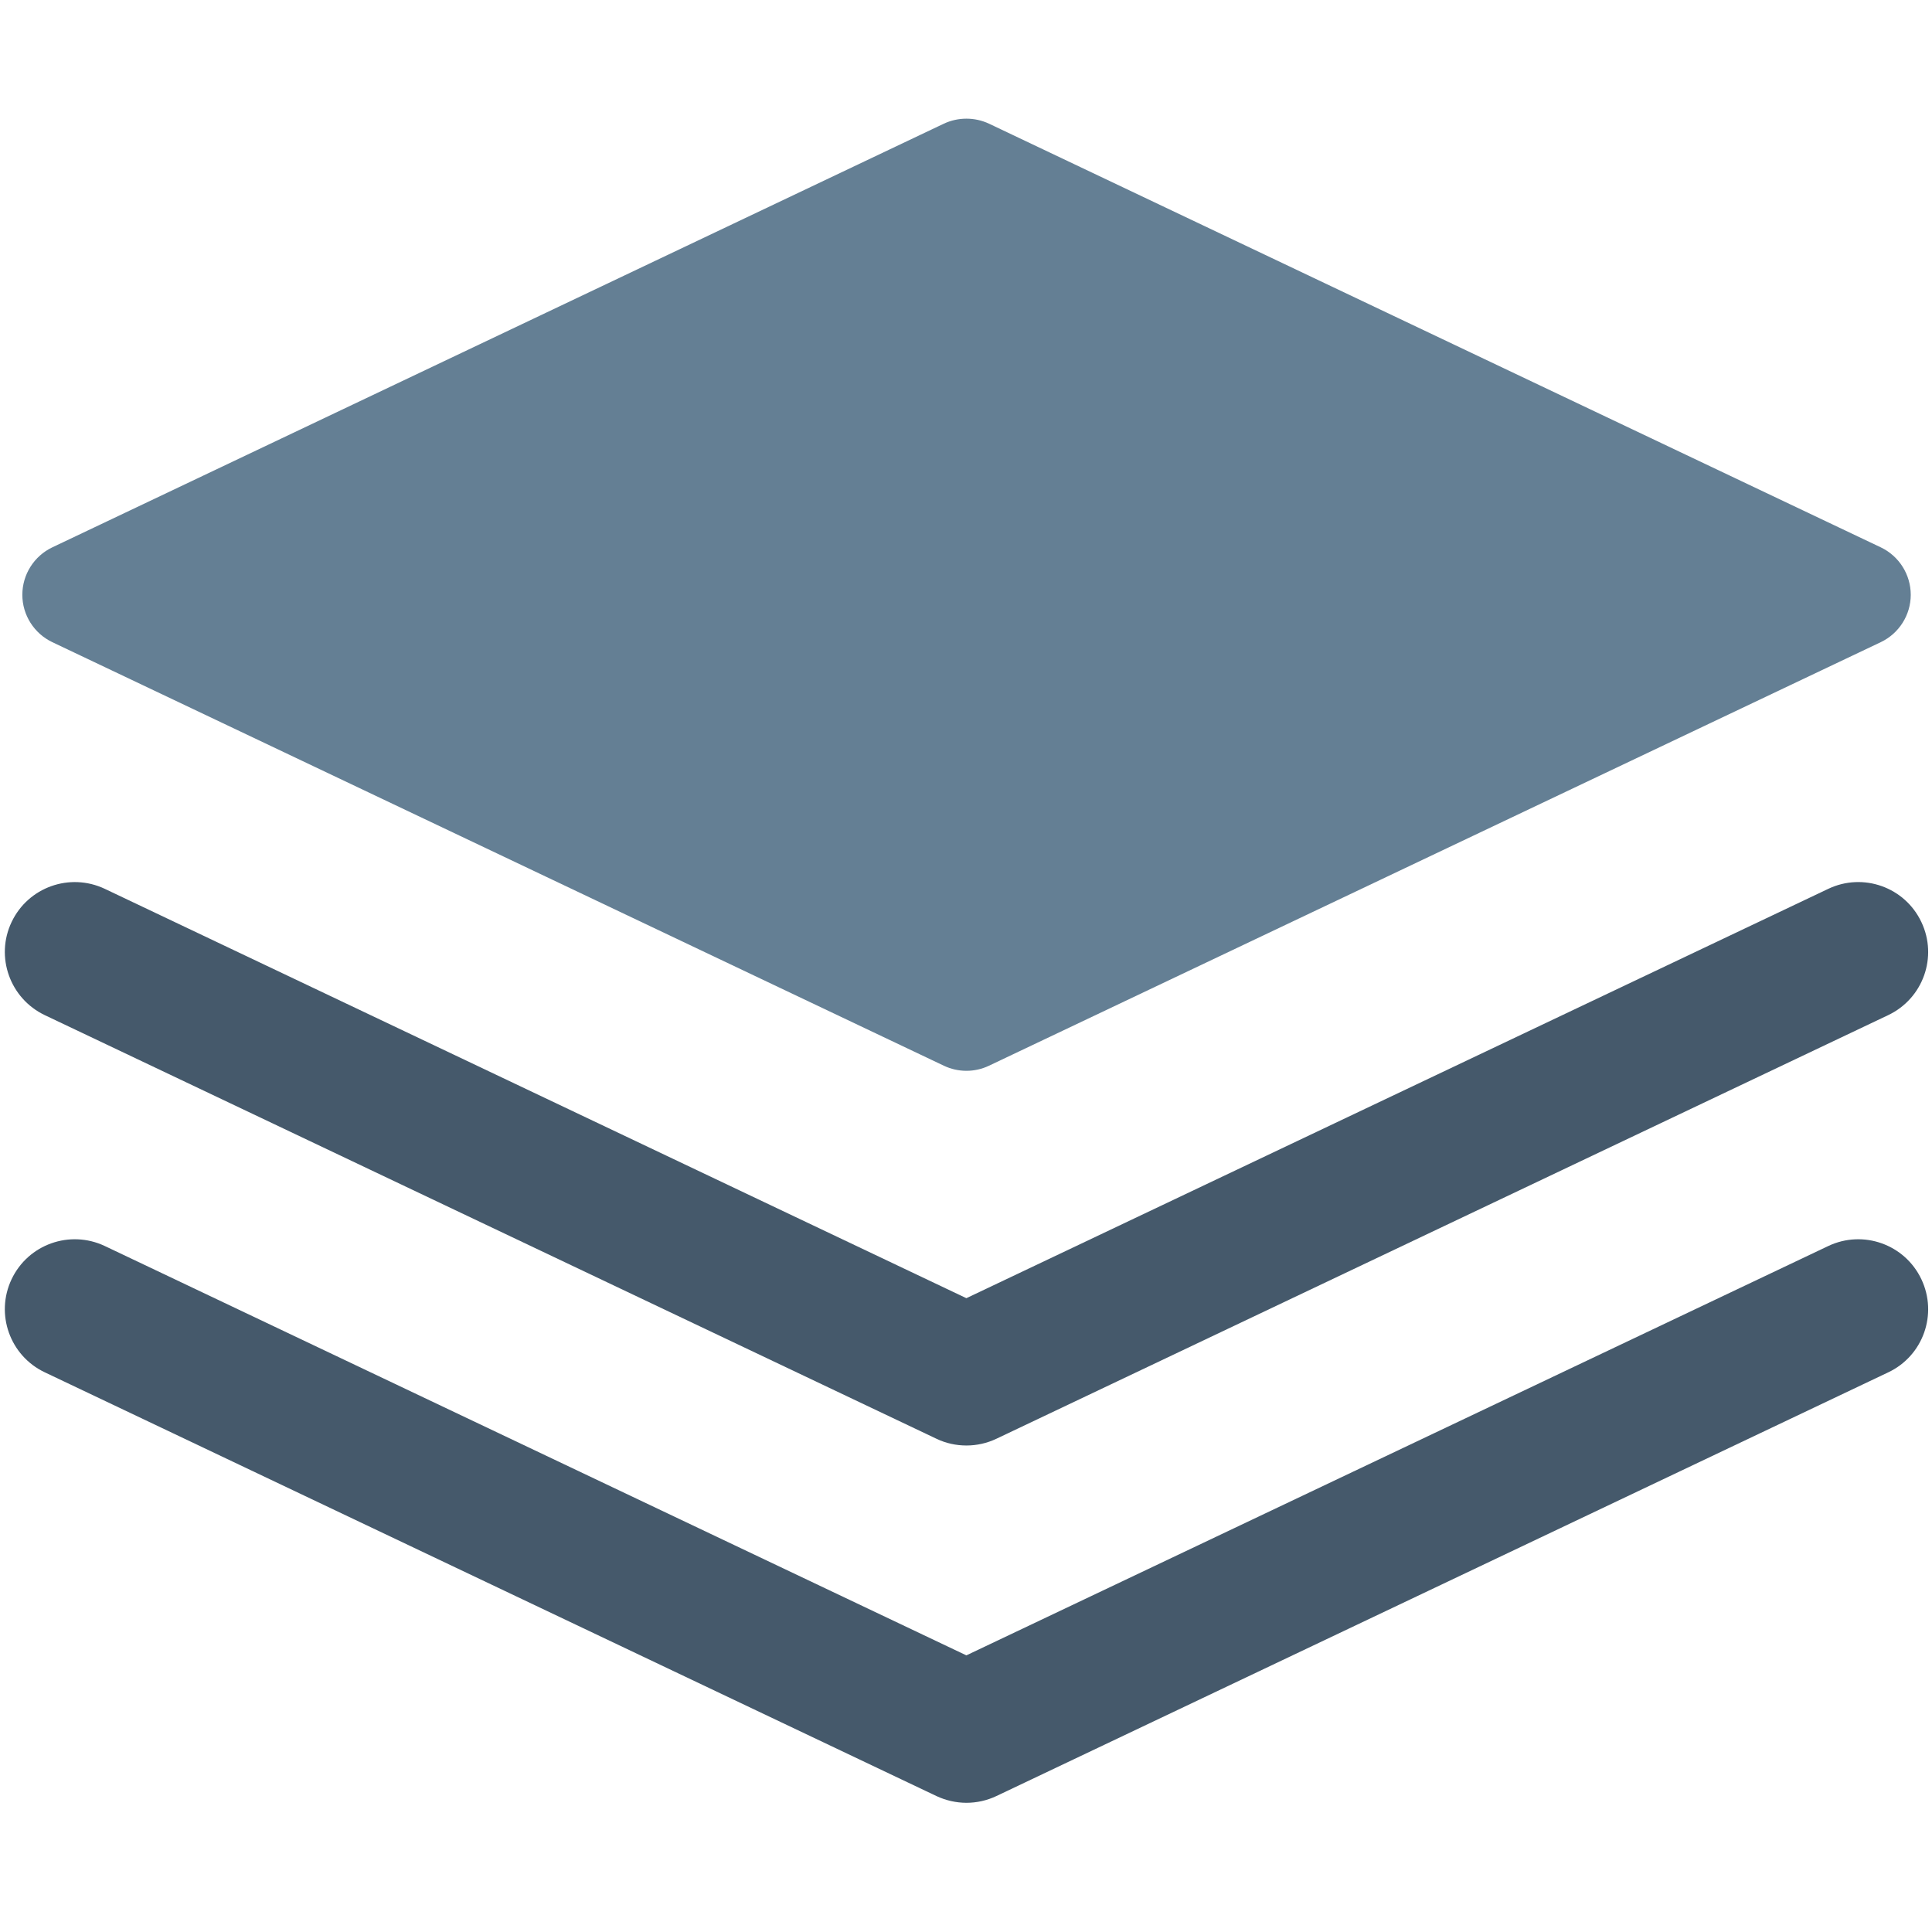 <svg width="16" height="16" viewBox="0 0 16 16" fill="none" xmlns="http://www.w3.org/2000/svg">
<path d="M15.576 4.533L8.19 1.024C8.072 0.969 7.935 0.969 7.817 1.024L0.433 4.533C0.282 4.605 0.185 4.758 0.185 4.926C0.185 5.093 0.282 5.246 0.433 5.318L7.817 8.826C7.876 8.854 7.94 8.868 8.004 8.868C8.067 8.868 8.131 8.854 8.19 8.826L15.576 5.318C15.727 5.246 15.824 5.093 15.824 4.926C15.824 4.758 15.727 4.605 15.576 4.533Z" fill="#647F94"/>
<path d="M8.004 11.971C7.919 11.971 7.834 11.953 7.755 11.915L0.371 8.407C0.082 8.269 -0.041 7.924 0.096 7.636C0.233 7.347 0.578 7.224 0.868 7.361L8.003 10.751L15.141 7.361C15.429 7.224 15.775 7.346 15.912 7.636C16.049 7.924 15.927 8.269 15.637 8.407L8.252 11.915C8.174 11.952 8.089 11.971 8.004 11.971Z" fill="#45596B"/>
<path d="M8.004 14.93C7.919 14.93 7.834 14.911 7.755 14.874L0.371 11.365C0.082 11.228 -0.041 10.883 0.096 10.594C0.233 10.305 0.578 10.182 0.868 10.319L8.003 13.709L15.141 10.319C15.43 10.182 15.775 10.305 15.912 10.594C16.049 10.883 15.927 11.228 15.638 11.365L8.252 14.874C8.174 14.911 8.089 14.93 8.004 14.93Z" fill="#45596B"/>
</svg>
